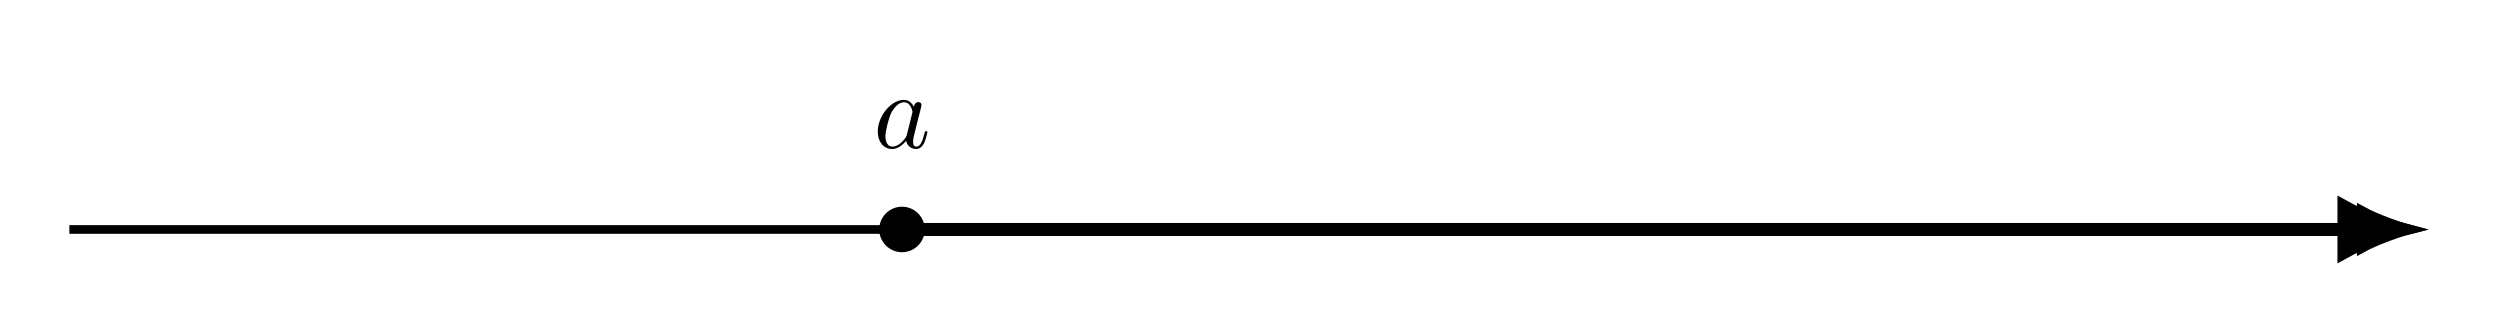 <?xml version="1.0" encoding="UTF-8"?>
<svg xmlns="http://www.w3.org/2000/svg" xmlns:xlink="http://www.w3.org/1999/xlink" width="229.8pt" height="30.208pt" viewBox="0 0 229.8 30.208">
<defs>
<g>
<g id="glyph-0-0">
<path d="M 3.719 -3.766 C 3.531 -4.141 3.25 -4.406 2.797 -4.406 C 1.641 -4.406 0.406 -2.938 0.406 -1.484 C 0.406 -0.547 0.953 0.109 1.719 0.109 C 1.922 0.109 2.422 0.062 3.016 -0.641 C 3.094 -0.219 3.453 0.109 3.922 0.109 C 4.281 0.109 4.5 -0.125 4.672 -0.438 C 4.828 -0.797 4.969 -1.406 4.969 -1.422 C 4.969 -1.531 4.875 -1.531 4.844 -1.531 C 4.75 -1.531 4.734 -1.484 4.703 -1.344 C 4.531 -0.703 4.359 -0.109 3.953 -0.109 C 3.672 -0.109 3.656 -0.375 3.656 -0.562 C 3.656 -0.781 3.672 -0.875 3.781 -1.312 C 3.891 -1.719 3.906 -1.828 4 -2.203 L 4.359 -3.594 C 4.422 -3.875 4.422 -3.891 4.422 -3.938 C 4.422 -4.109 4.312 -4.203 4.141 -4.203 C 3.891 -4.203 3.75 -3.984 3.719 -3.766 Z M 3.078 -1.188 C 3.016 -1 3.016 -0.984 2.875 -0.812 C 2.438 -0.266 2.031 -0.109 1.75 -0.109 C 1.25 -0.109 1.109 -0.656 1.109 -1.047 C 1.109 -1.547 1.422 -2.766 1.656 -3.234 C 1.969 -3.812 2.406 -4.188 2.812 -4.188 C 3.453 -4.188 3.594 -3.375 3.594 -3.312 C 3.594 -3.25 3.578 -3.188 3.562 -3.141 Z M 3.078 -1.188 "/>
</g>
</g>
<clipPath id="clip-0">
<path clip-rule="nonzero" d="M 205 8 L 229.801 8 L 229.801 30.207 L 205 30.207 Z M 205 8 "/>
</clipPath>
<clipPath id="clip-1">
<path clip-rule="nonzero" d="M 198 2 L 229.801 2 L 229.801 30.207 L 198 30.207 Z M 198 2 "/>
</clipPath>
</defs>
<path fill="none" stroke-width="0.797" stroke-linecap="butt" stroke-linejoin="miter" stroke="rgb(0%, 0%, 0%)" stroke-opacity="1" stroke-miterlimit="10" d="M -38.269 -0.002 L 172.407 -0.002 " transform="matrix(1, 0, 0, -1, 44.644, 21.092)"/>
<path fill-rule="nonzero" fill="rgb(0%, 0%, 0%)" fill-opacity="1" d="M 221.586 21.094 C 221.027 20.953 218.582 20.172 217.051 19.32 L 217.051 22.863 C 218.582 22.012 221.027 21.23 221.586 21.094 Z M 221.586 21.094 "/>
<g clip-path="url(#clip-0)">
<path fill="none" stroke-width="0.797" stroke-linecap="butt" stroke-linejoin="miter" stroke="rgb(0%, 0%, 0%)" stroke-opacity="1" stroke-miterlimit="10" d="M 4.535 -0.002 C 3.977 0.139 1.531 0.92 0 1.772 L 0 -1.771 C 1.531 -0.92 3.977 -0.138 4.535 -0.002 Z M 4.535 -0.002 " transform="matrix(1, 0, 0, -1, 217.051, 21.092)"/>
</g>
<path fill="none" stroke-width="1.196" stroke-linecap="butt" stroke-linejoin="miter" stroke="rgb(0%, 0%, 0%)" stroke-opacity="1" stroke-miterlimit="10" d="M 38.266 -0.002 L 170.813 -0.002 " transform="matrix(1, 0, 0, -1, 44.644, 21.092)"/>
<path fill-rule="nonzero" fill="rgb(0%, 0%, 0%)" fill-opacity="1" d="M 220.762 21.094 C 220.113 20.93 217.246 20.004 215.457 18.996 L 215.457 23.191 C 217.246 22.18 220.113 21.254 220.762 21.094 Z M 220.762 21.094 "/>
<g clip-path="url(#clip-1)">
<path fill="none" stroke-width="1.196" stroke-linecap="butt" stroke-linejoin="miter" stroke="rgb(0%, 0%, 0%)" stroke-opacity="1" stroke-miterlimit="10" d="M 5.305 -0.002 C 4.657 0.162 1.789 1.088 0 2.096 L 0 -2.099 C 1.789 -1.088 4.657 -0.162 5.305 -0.002 Z M 5.305 -0.002 " transform="matrix(1, 0, 0, -1, 215.457, 21.092)"/>
</g>
<path fill-rule="nonzero" fill="rgb(0%, 0%, 0%)" fill-opacity="1" d="M 85.004 21.094 C 85.004 19.938 84.066 19 82.91 19 C 81.758 19 80.82 19.938 80.82 21.094 C 80.82 22.246 81.758 23.184 82.91 23.184 C 84.066 23.184 85.004 22.246 85.004 21.094 Z M 85.004 21.094 "/>
<g fill="rgb(0%, 0%, 0%)" fill-opacity="1">
<use xlink:href="#glyph-0-0" x="80.278" y="13.587"/>
</g>
</svg>
